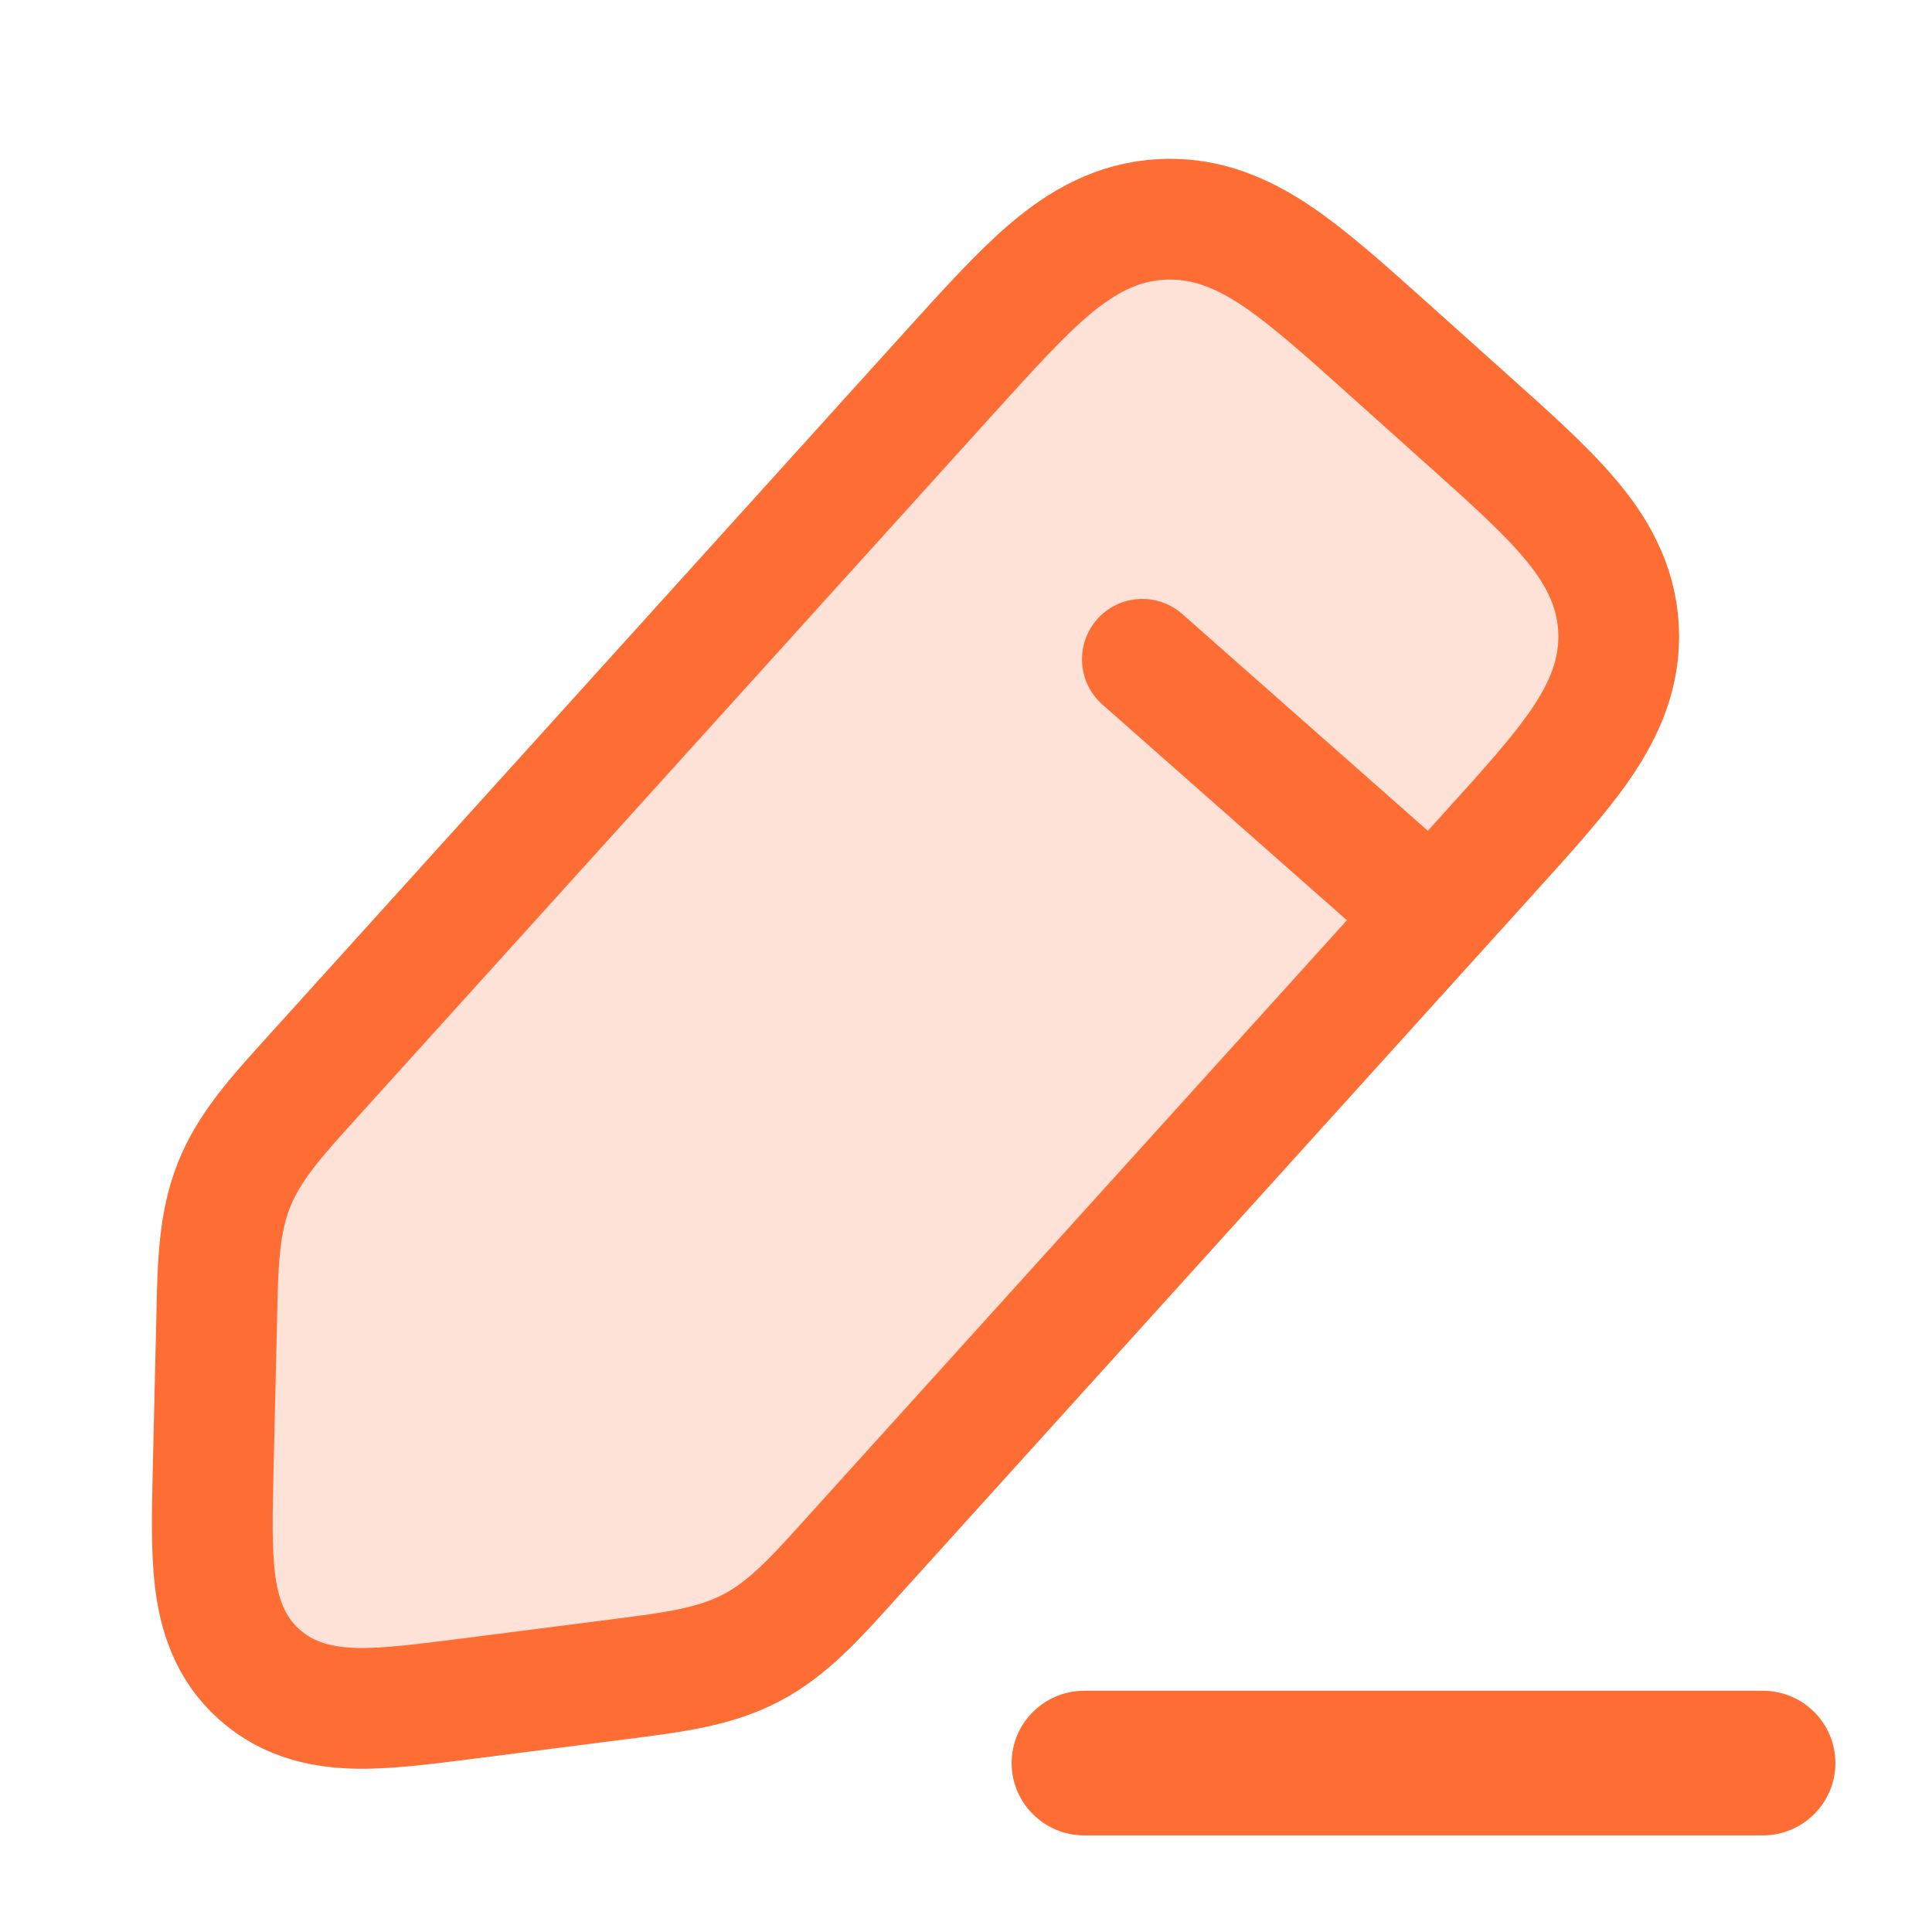 <svg width="16" height="16" viewBox="0 0 16 16" fill="none" xmlns="http://www.w3.org/2000/svg">
<path d="M11.483 2.876L12.149 3.473C12.49 3.778 12.784 4.041 12.99 4.283C13.212 4.542 13.384 4.834 13.404 5.204C13.423 5.575 13.283 5.883 13.09 6.164C12.91 6.426 12.646 6.718 12.339 7.057L7.04 12.916C6.751 13.237 6.523 13.49 6.22 13.648C5.917 13.806 5.578 13.849 5.149 13.904L3.869 14.068C3.528 14.111 3.22 14.151 2.969 14.148C2.695 14.144 2.397 14.091 2.147 13.867C1.896 13.643 1.812 13.353 1.78 13.082C1.75 12.834 1.757 12.525 1.765 12.183L1.795 10.9C1.804 10.47 1.812 10.129 1.938 9.813C2.064 9.496 2.293 9.244 2.583 8.924L7.881 3.065C8.188 2.726 8.452 2.434 8.695 2.228C8.956 2.008 9.249 1.836 9.621 1.817C9.993 1.797 10.303 1.937 10.586 2.129C10.849 2.308 11.143 2.571 11.483 2.876Z" fill="#FEE2D7" stroke="#FE6D34"/>
<path d="M9.791 5.085C9.584 4.903 9.268 4.922 9.086 5.129C8.903 5.336 8.923 5.652 9.13 5.835L9.791 5.085ZM9.13 5.835L11.245 7.701L11.906 6.952L9.791 5.085L9.13 5.835Z" fill="#FE6D34"/>
<path d="M8.98 14.002C8.647 14.002 8.378 14.27 8.378 14.601C8.378 14.931 8.647 15.2 8.98 15.2H14.598C14.931 15.2 15.2 14.931 15.2 14.601C15.2 14.27 14.931 14.002 14.598 14.002H8.98Z" fill="#FE6D34"/>
</svg>
